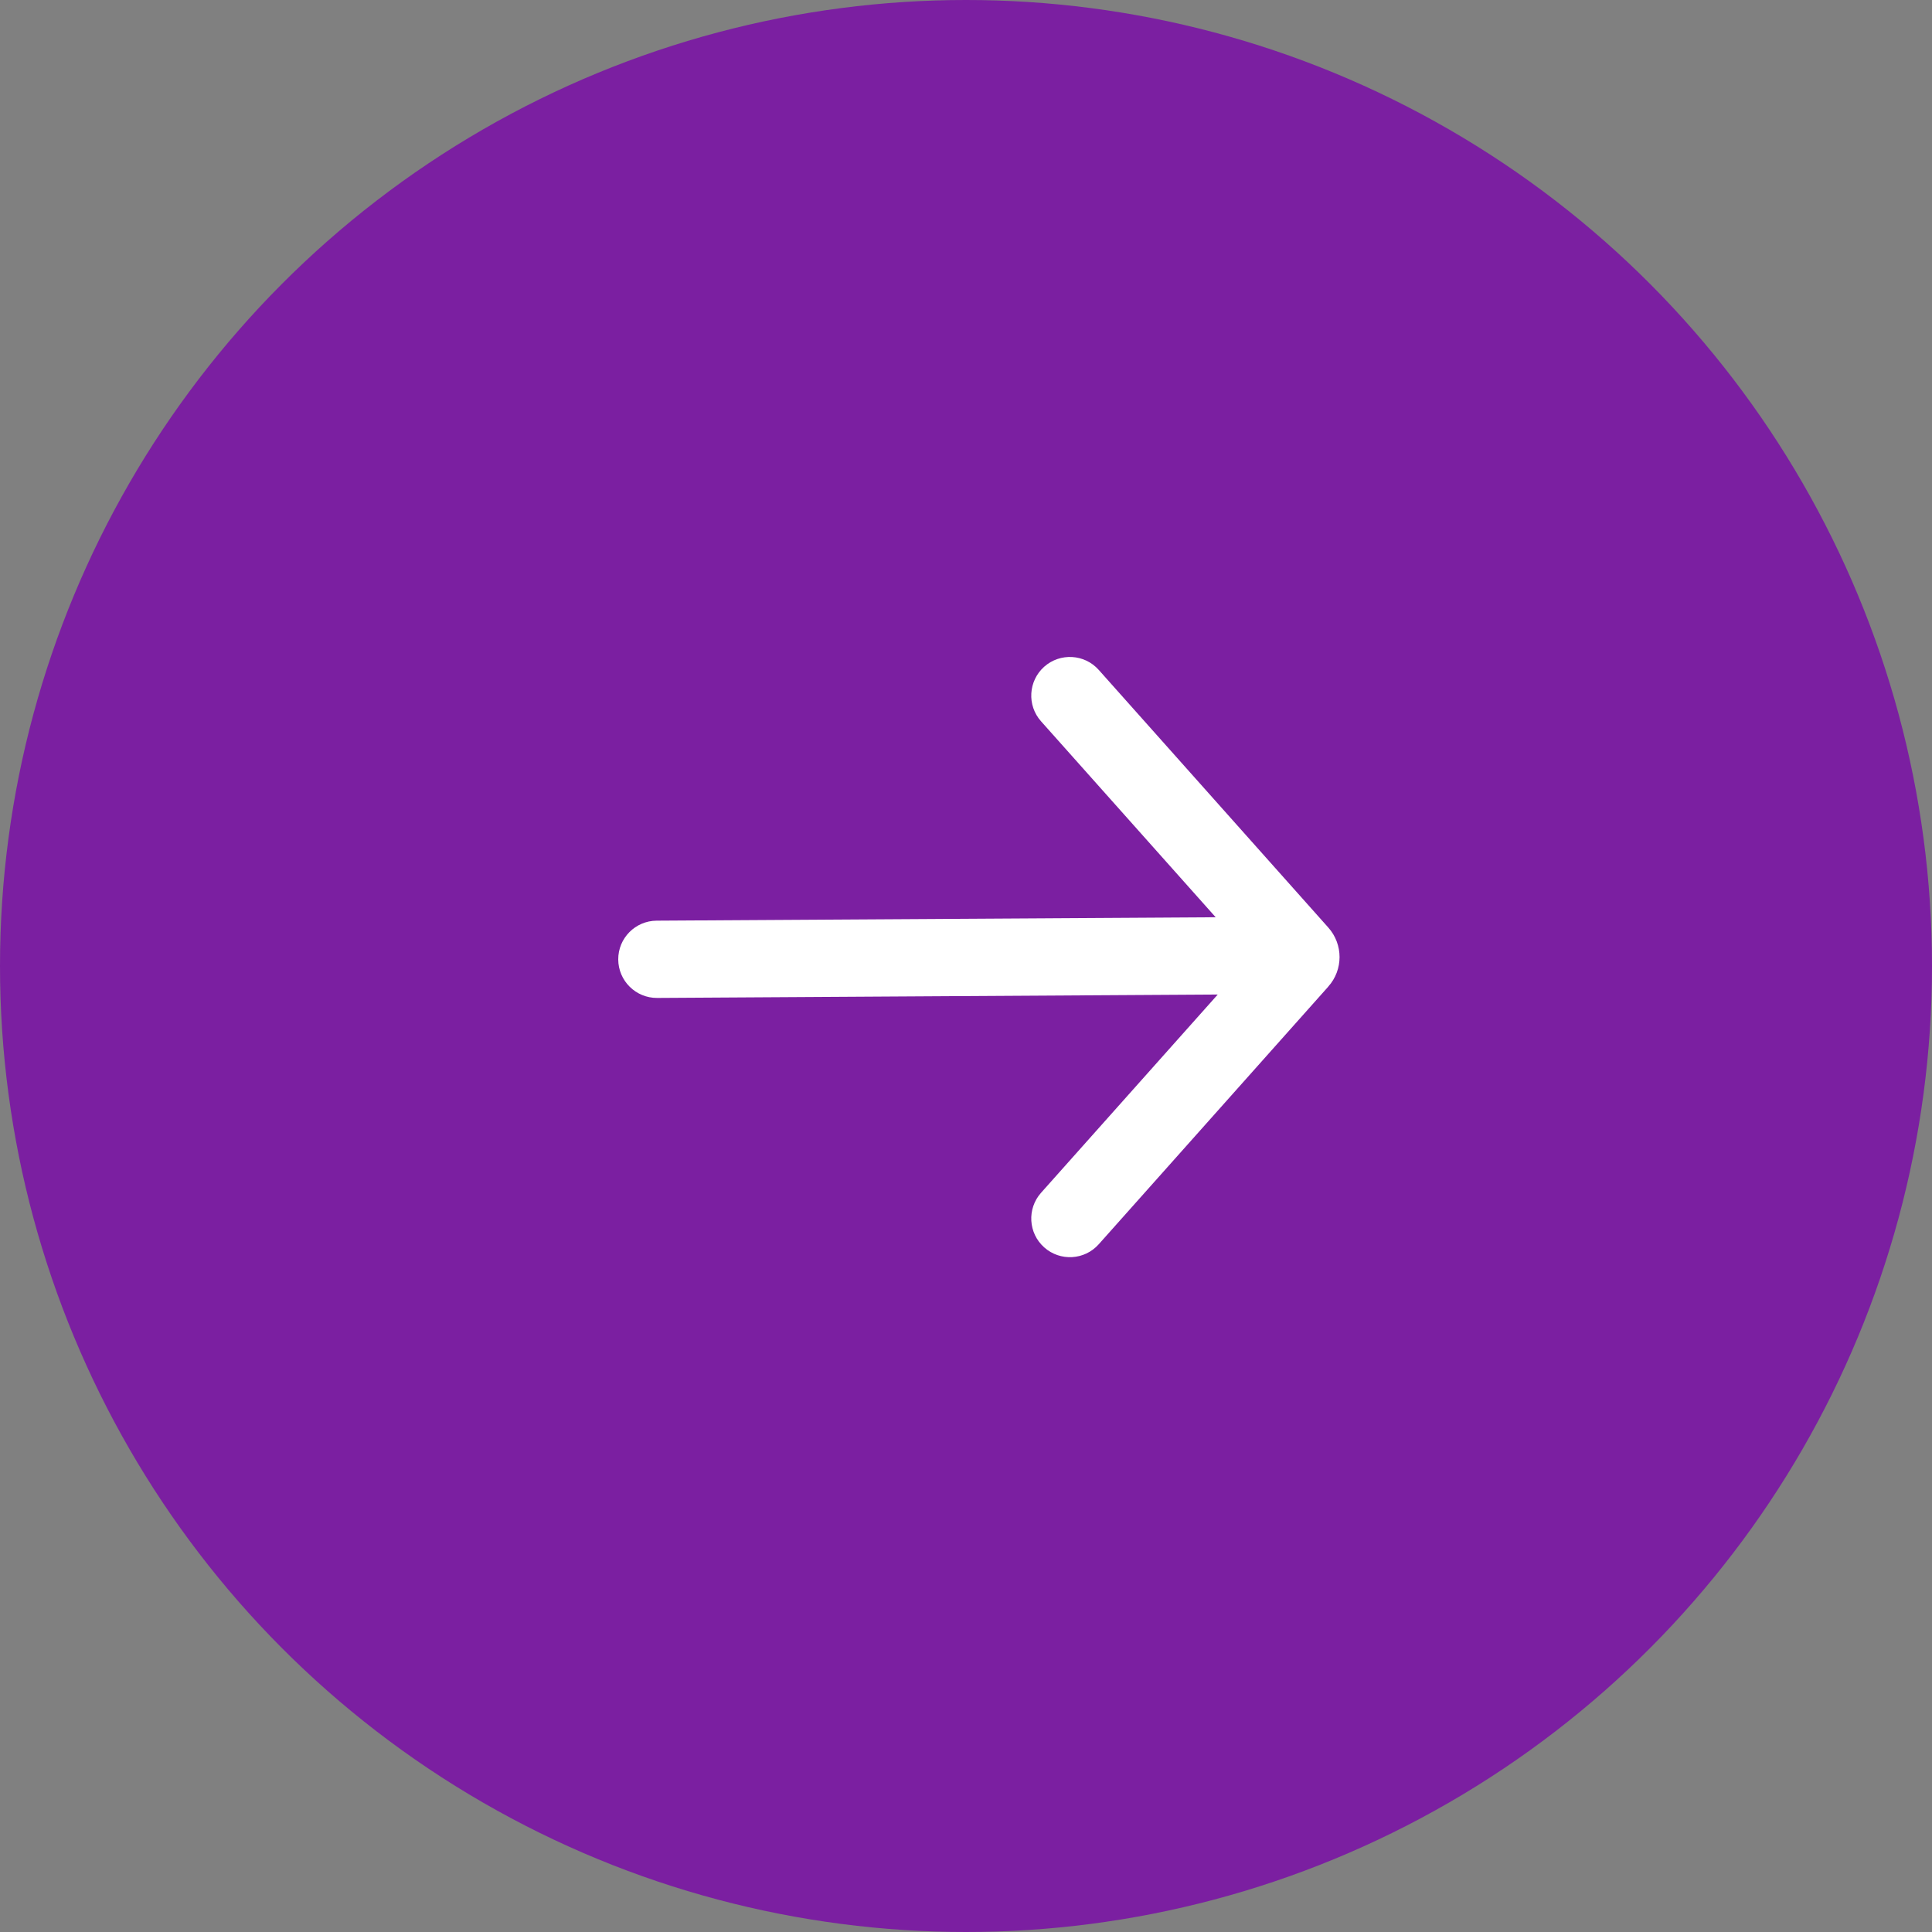 <svg width="30" height="30" viewBox="0 0 30 30" fill="none" xmlns="http://www.w3.org/2000/svg">
<rect x="0" y="0" width="30" height="30" fill="#808080" stroke="none"/>
<circle cx="15" cy="15" r="15" fill="#7B1FA1"/>
<rect width="14.4" height="14.4" transform="translate(7.8 7.801)" fill="#7B1FA1"/>
<path fill-rule="evenodd" clip-rule="evenodd" d="M16.214 10.353C15.967 10.574 15.945 10.953 16.165 11.2L18.877 14.243L10.197 14.296C9.865 14.298 9.598 14.568 9.6 14.899C9.602 15.231 9.873 15.498 10.204 15.496L18.909 15.443L16.165 18.522C15.945 18.77 15.967 19.149 16.214 19.369C16.462 19.59 16.841 19.568 17.061 19.321L20.625 15.321C20.625 15.321 20.625 15.321 20.625 15.321C20.625 15.32 20.625 15.32 20.625 15.32C20.859 15.059 20.859 14.664 20.625 14.402C20.625 14.402 20.625 14.402 20.625 14.402C20.625 14.402 20.625 14.402 20.625 14.402L17.061 10.402C16.841 10.155 16.462 10.133 16.214 10.353Z" fill="white"/>
</svg>

